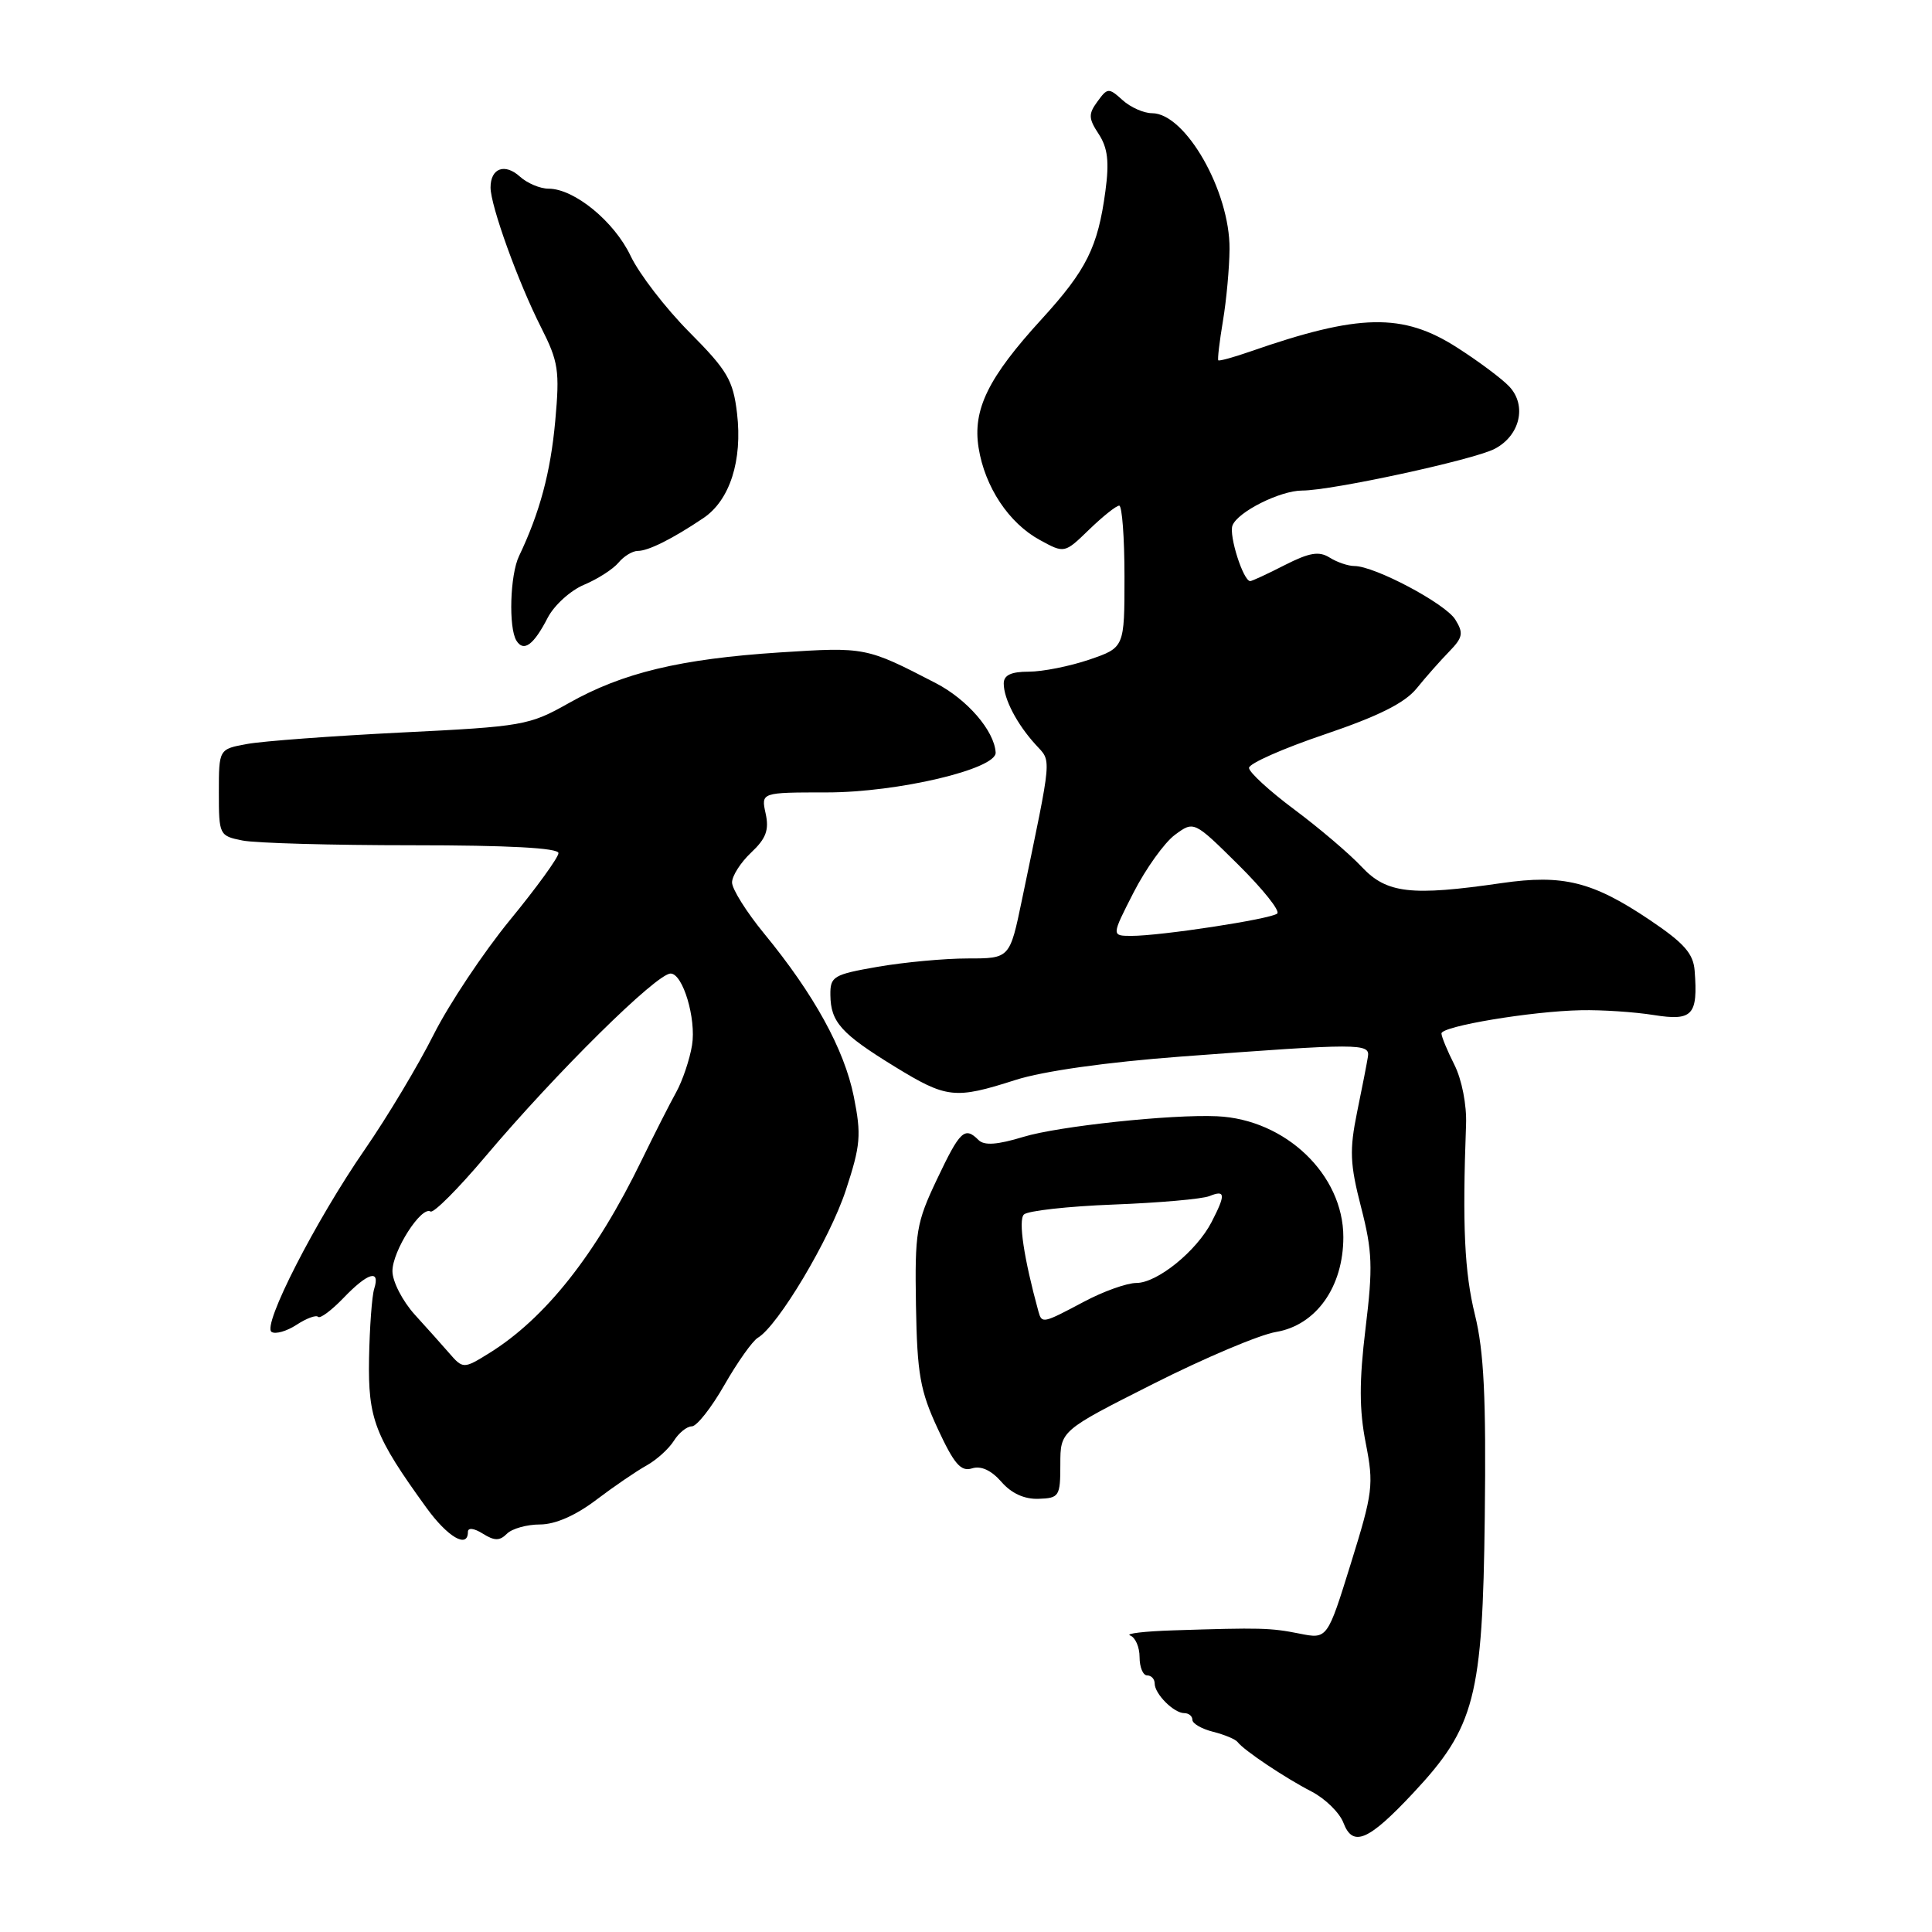 <?xml version="1.0" encoding="UTF-8" standalone="no"?>
<!DOCTYPE svg PUBLIC "-//W3C//DTD SVG 1.1//EN" "http://www.w3.org/Graphics/SVG/1.1/DTD/svg11.dtd" >
<svg xmlns="http://www.w3.org/2000/svg" xmlns:xlink="http://www.w3.org/1999/xlink" version="1.1" viewBox="0 0 256 256">
 <g >
 <path fill="currentColor"
d=" M 187.26 237.58 C 195.44 228.84 196.46 224.90 196.74 201.00 C 196.93 185.23 196.63 179.05 195.44 174.23 C 194.05 168.58 193.76 162.44 194.26 149.00 C 194.36 146.42 193.70 143.05 192.72 141.10 C 191.77 139.22 191.00 137.35 191.00 136.94 C 191.00 135.98 202.92 133.99 209.50 133.86 C 212.25 133.80 216.59 134.09 219.15 134.50 C 224.28 135.31 225.00 134.53 224.55 128.63 C 224.38 126.35 223.15 124.96 218.60 121.90 C 211.03 116.81 207.11 115.84 199.00 117.01 C 186.98 118.76 183.74 118.39 180.44 114.87 C 178.82 113.14 174.80 109.72 171.50 107.26 C 168.20 104.80 165.50 102.32 165.50 101.75 C 165.50 101.17 170.00 99.18 175.50 97.32 C 182.64 94.90 186.13 93.16 187.71 91.22 C 188.92 89.72 190.86 87.53 192.02 86.34 C 193.84 84.47 193.95 83.89 192.83 82.09 C 191.50 79.96 182.14 75.00 179.46 75.00 C 178.64 75.00 177.17 74.50 176.18 73.88 C 174.77 73.00 173.50 73.22 170.23 74.88 C 167.95 76.05 165.89 77.00 165.66 77.00 C 164.74 77.00 162.81 70.94 163.31 69.63 C 164.00 67.82 169.64 65.00 172.55 65.00 C 176.46 65.00 195.22 60.94 198.04 59.48 C 201.40 57.74 202.35 53.75 200.00 51.23 C 199.06 50.22 195.96 47.90 193.10 46.07 C 185.88 41.43 180.11 41.54 165.57 46.61 C 163.41 47.36 161.55 47.87 161.43 47.74 C 161.31 47.61 161.59 45.25 162.05 42.50 C 162.51 39.75 162.90 35.48 162.92 33.00 C 162.98 25.35 157.08 15.00 152.65 15.00 C 151.56 15.00 149.79 14.22 148.74 13.26 C 146.91 11.61 146.75 11.62 145.42 13.45 C 144.20 15.11 144.22 15.69 145.59 17.77 C 146.78 19.60 147.00 21.42 146.47 25.34 C 145.47 32.76 143.97 35.77 138.04 42.27 C 130.93 50.04 128.86 54.27 129.67 59.34 C 130.50 64.53 133.68 69.32 137.78 71.55 C 141.05 73.34 141.05 73.34 144.32 70.17 C 146.12 68.43 147.91 67.00 148.30 67.00 C 148.68 67.00 149.00 71.23 149.00 76.41 C 149.00 85.81 149.00 85.81 144.32 87.41 C 141.75 88.28 138.15 89.00 136.32 89.00 C 133.97 89.00 133.00 89.46 133.00 90.57 C 133.00 92.60 134.74 95.94 137.22 98.66 C 139.36 101.02 139.48 99.67 135.41 119.25 C 133.80 127.00 133.80 127.00 128.23 127.00 C 125.17 127.00 119.81 127.50 116.33 128.10 C 110.41 129.13 110.00 129.38 110.03 131.85 C 110.07 135.43 111.46 136.97 118.52 141.31 C 125.45 145.56 126.50 145.68 134.56 143.10 C 138.22 141.93 146.63 140.74 156.50 140.00 C 180.12 138.23 181.54 138.23 181.26 140.00 C 181.13 140.82 180.49 144.14 179.82 147.37 C 178.80 152.39 178.87 154.23 180.35 159.96 C 181.85 165.78 181.93 167.92 180.94 176.02 C 180.09 183.04 180.10 186.81 180.97 191.23 C 182.05 196.73 181.92 197.76 179.00 207.15 C 175.88 217.20 175.88 217.20 172.19 216.46 C 168.34 215.69 167.00 215.66 155.50 216.03 C 151.65 216.15 149.06 216.46 149.75 216.71 C 150.44 216.96 151.00 218.25 151.00 219.58 C 151.00 220.91 151.45 222.00 152.00 222.00 C 152.55 222.00 153.00 222.48 153.00 223.07 C 153.00 224.46 155.54 227.00 156.93 227.00 C 157.52 227.00 158.00 227.40 158.00 227.89 C 158.00 228.38 159.23 229.09 160.74 229.47 C 162.25 229.85 163.71 230.46 163.99 230.83 C 164.82 231.93 170.26 235.57 173.79 237.39 C 175.60 238.33 177.50 240.19 178.01 241.53 C 179.26 244.81 181.31 243.94 187.26 237.58 Z  M 62.00 202.99 C 62.00 202.39 62.80 202.48 63.98 203.22 C 65.53 204.19 66.21 204.19 67.18 203.22 C 67.85 202.55 69.82 202.00 71.55 202.00 C 73.56 202.00 76.26 200.82 78.99 198.75 C 81.35 196.96 84.36 194.91 85.68 194.18 C 86.99 193.45 88.61 191.99 89.28 190.93 C 89.94 189.87 91.01 189.00 91.67 189.00 C 92.32 189.00 94.27 186.53 95.99 183.51 C 97.72 180.49 99.71 177.68 100.42 177.26 C 103.10 175.67 109.95 164.18 112.07 157.73 C 114.04 151.74 114.15 150.39 113.13 145.29 C 111.87 139.04 107.88 131.77 101.25 123.70 C 98.91 120.85 97.00 117.80 97.00 116.93 C 97.00 116.06 98.14 114.28 99.53 112.97 C 101.51 111.11 101.93 109.97 101.45 107.79 C 100.84 105.00 100.84 105.00 109.56 105.00 C 118.97 105.00 132.06 101.90 131.93 99.71 C 131.75 96.83 128.17 92.68 124.00 90.52 C 114.77 85.74 114.67 85.72 103.33 86.45 C 90.14 87.31 82.49 89.14 75.34 93.18 C 70.13 96.12 69.28 96.27 53.21 97.06 C 44.02 97.52 34.81 98.20 32.75 98.58 C 29.00 99.26 29.00 99.26 29.00 105.01 C 29.00 110.64 29.06 110.76 32.12 111.37 C 33.84 111.72 43.97 112.00 54.62 112.00 C 67.37 112.00 74.00 112.36 74.00 113.04 C 74.00 113.61 71.11 117.60 67.58 121.90 C 64.06 126.20 59.50 133.04 57.45 137.11 C 55.41 141.17 51.33 147.98 48.39 152.24 C 41.81 161.75 34.68 175.69 35.99 176.49 C 36.51 176.82 38.00 176.39 39.30 175.54 C 40.60 174.69 41.88 174.21 42.15 174.49 C 42.42 174.76 43.93 173.63 45.51 171.99 C 48.72 168.64 50.41 168.12 49.59 170.75 C 49.28 171.71 48.98 175.88 48.90 180.00 C 48.76 188.01 49.64 190.30 56.50 199.78 C 59.32 203.68 62.00 205.24 62.00 202.99 Z  M 140.50 194.04 C 140.50 189.58 140.50 189.58 152.81 183.37 C 159.58 179.95 166.90 176.85 169.09 176.49 C 174.40 175.59 178.00 170.52 178.00 163.92 C 178.00 155.65 170.34 148.32 161.27 147.91 C 155.22 147.63 140.23 149.23 135.61 150.64 C 132.16 151.69 130.42 151.82 129.66 151.06 C 127.83 149.23 127.21 149.82 124.16 156.25 C 121.40 162.06 121.21 163.24 121.37 173.00 C 121.53 182.07 121.92 184.29 124.26 189.32 C 126.42 193.99 127.32 195.03 128.79 194.57 C 129.98 194.19 131.34 194.81 132.68 196.34 C 134.01 197.88 135.74 198.67 137.62 198.60 C 140.35 198.51 140.50 198.27 140.50 194.04 Z  M 72.57 81.86 C 73.43 80.20 75.60 78.23 77.40 77.48 C 79.19 76.73 81.24 75.41 81.95 74.56 C 82.66 73.70 83.81 73.00 84.51 73.00 C 85.91 73.00 89.11 71.40 93.20 68.65 C 96.71 66.29 98.40 61.02 97.66 54.75 C 97.14 50.37 96.38 49.08 91.34 44.01 C 88.19 40.84 84.69 36.29 83.56 33.91 C 81.39 29.34 76.09 25.00 72.68 25.00 C 71.57 25.00 69.86 24.28 68.89 23.40 C 66.89 21.59 65.00 22.28 65.00 24.84 C 65.00 27.26 68.65 37.37 71.69 43.37 C 74.00 47.93 74.18 49.11 73.57 55.81 C 72.95 62.59 71.53 67.91 68.77 73.69 C 67.58 76.18 67.37 83.18 68.43 84.89 C 69.39 86.44 70.71 85.47 72.57 81.86 Z  M 150.21 118.25 C 151.83 115.09 154.29 111.66 155.67 110.63 C 158.20 108.76 158.20 108.76 164.09 114.59 C 167.33 117.80 169.65 120.70 169.24 121.05 C 168.38 121.79 153.76 124.02 149.89 124.01 C 147.27 124.00 147.27 124.00 150.21 118.25 Z  M 59.48 179.25 C 58.65 178.29 56.62 176.02 54.98 174.22 C 53.34 172.41 52.00 169.81 52.00 168.43 C 52.00 165.75 55.83 159.77 57.05 160.53 C 57.45 160.78 60.73 157.50 64.32 153.24 C 73.71 142.12 86.99 129.00 88.86 129.00 C 90.48 129.00 92.27 134.97 91.70 138.49 C 91.39 140.39 90.44 143.20 89.60 144.72 C 88.75 146.25 86.69 150.31 85.02 153.74 C 78.94 166.25 72.25 174.70 64.79 179.32 C 61.43 181.40 61.34 181.40 59.48 179.25 Z  M 137.59 173.75 C 135.67 166.74 134.91 161.69 135.67 160.93 C 136.16 160.44 141.50 159.84 147.53 159.61 C 153.57 159.38 159.29 158.88 160.25 158.49 C 162.38 157.63 162.43 158.26 160.54 161.93 C 158.54 165.79 153.34 170.00 150.57 170.00 C 149.32 170.00 146.18 171.12 143.60 172.50 C 138.16 175.39 138.05 175.41 137.59 173.75 Z "/>
</g>
</svg>